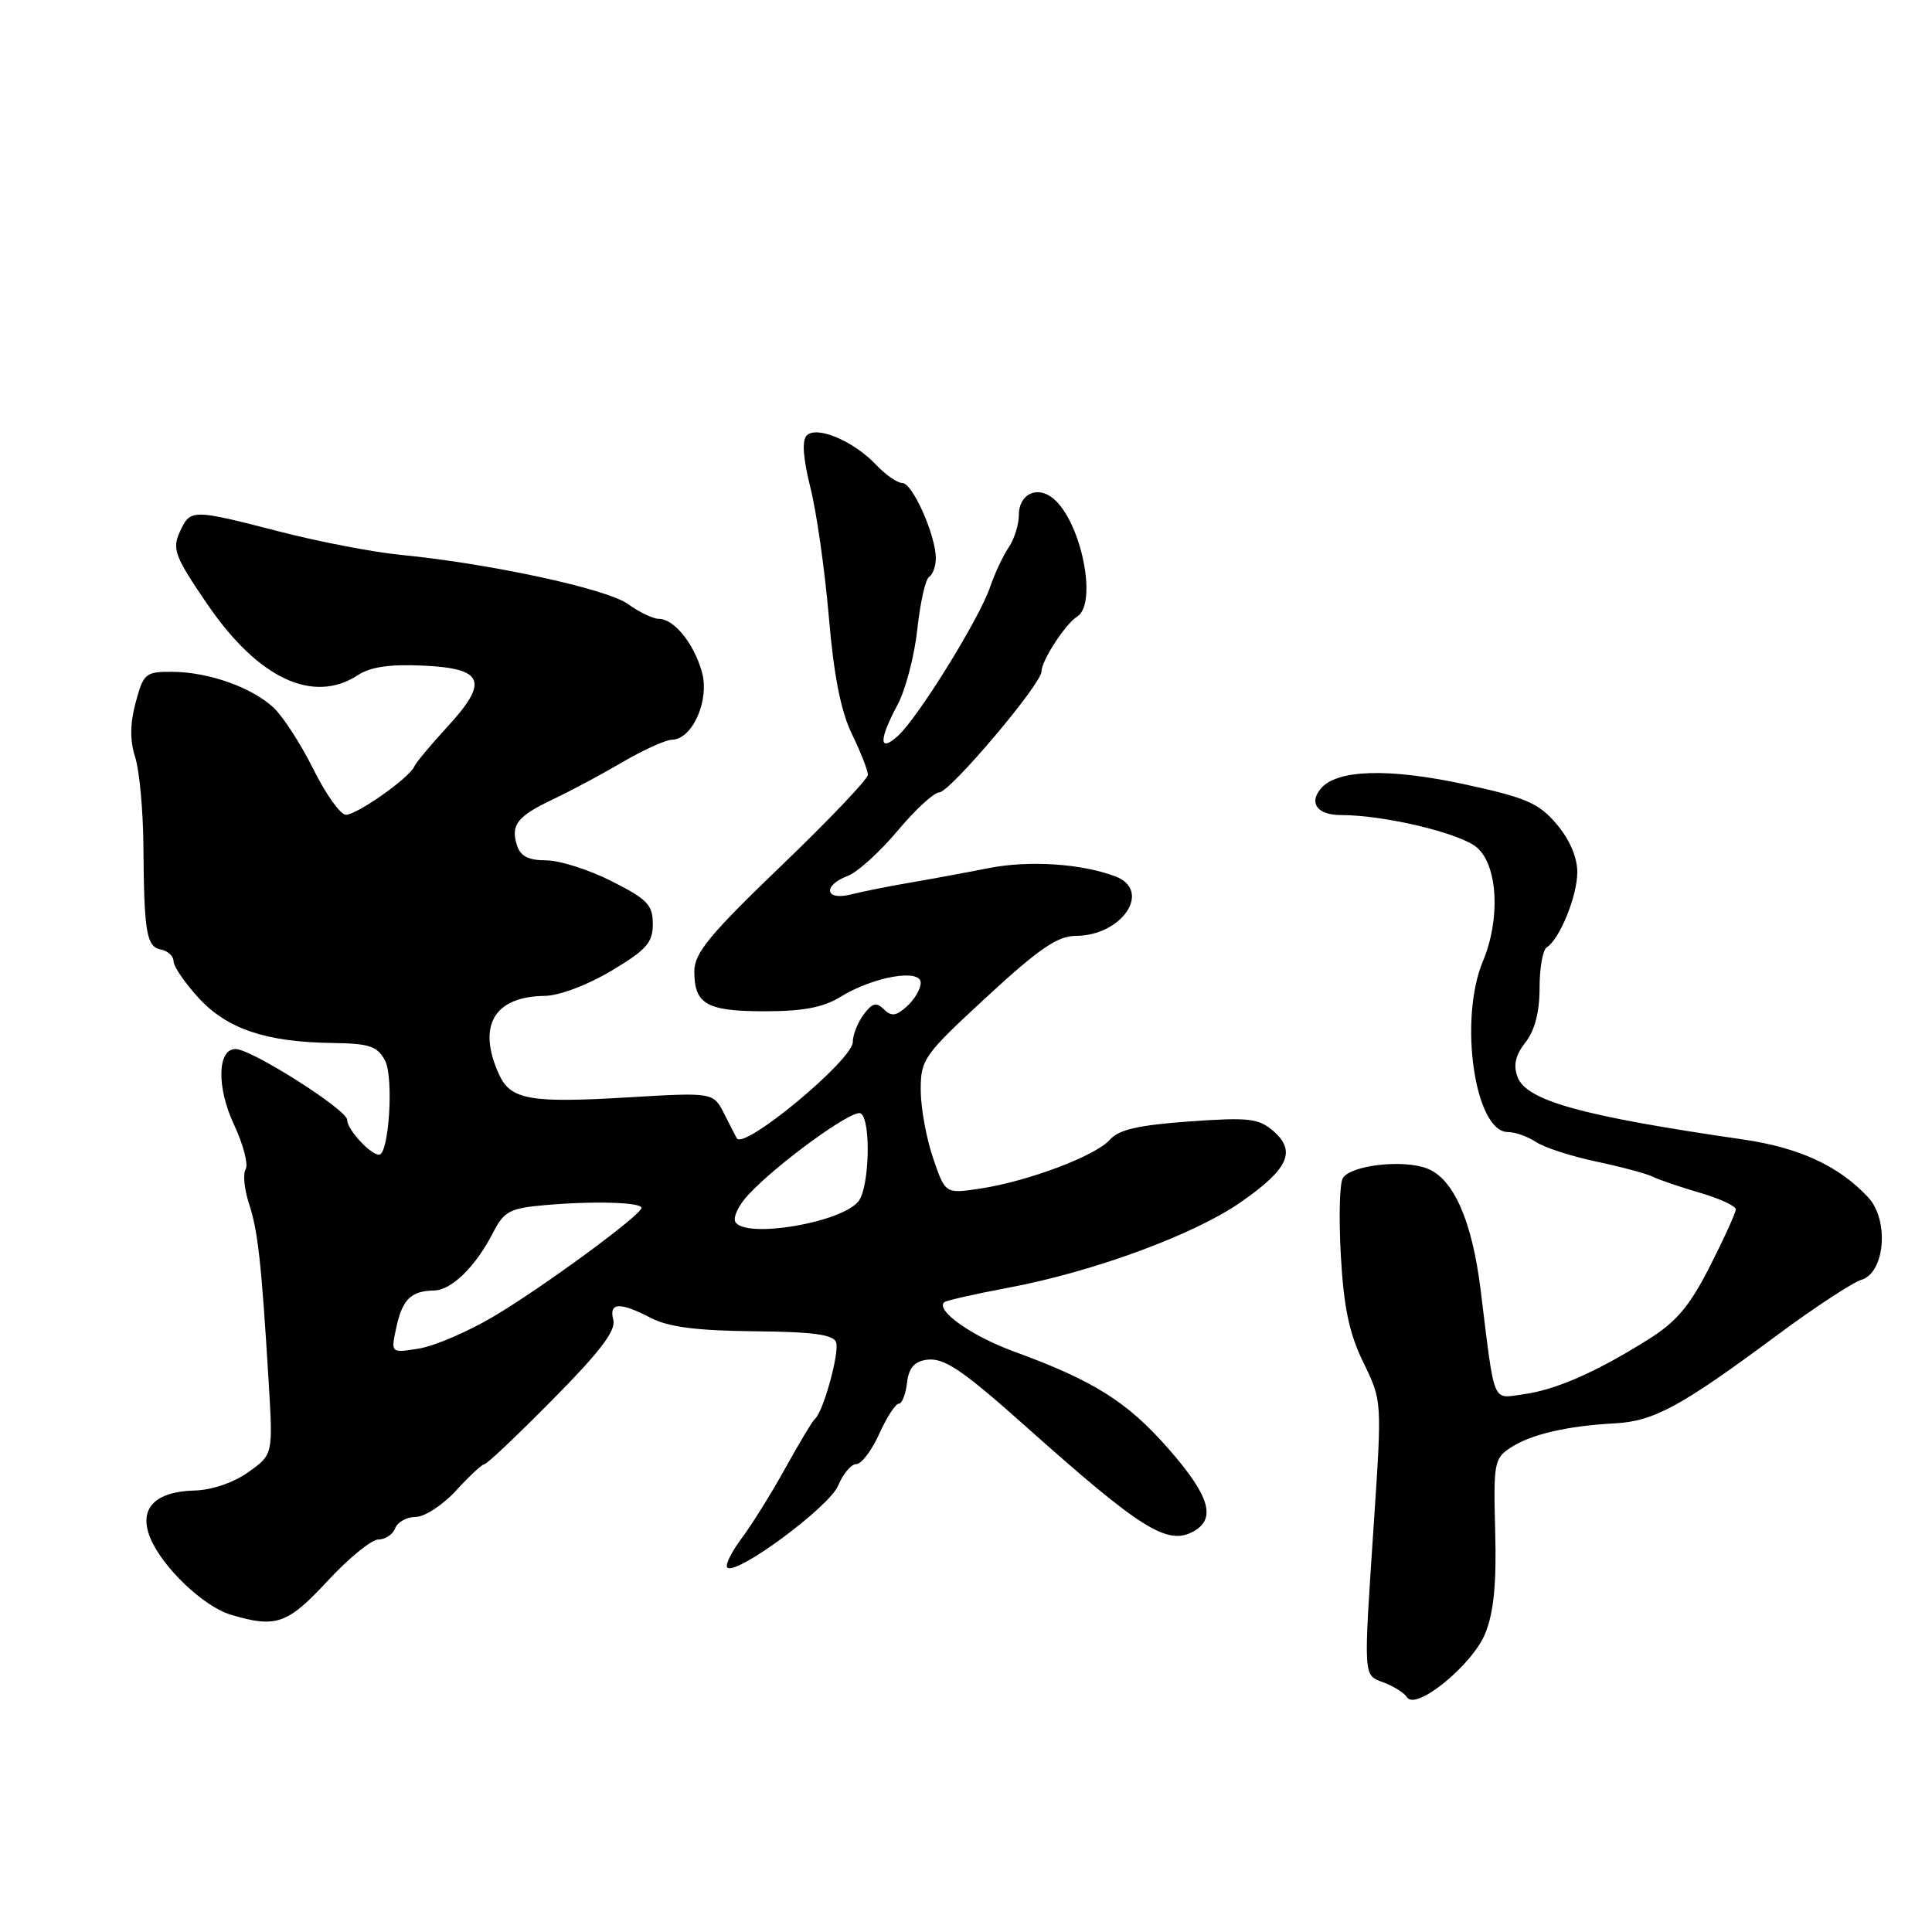 <?xml version="1.0" encoding="UTF-8" standalone="no"?>
<!DOCTYPE svg PUBLIC "-//W3C//DTD SVG 1.1//EN" "http://www.w3.org/Graphics/SVG/1.1/DTD/svg11.dtd" >
<svg xmlns="http://www.w3.org/2000/svg" xmlns:xlink="http://www.w3.org/1999/xlink" version="1.1" viewBox="0 0 256 256">
 <g >
 <path fill="currentColor"
d=" M 196.81 216.42 C 197.94 213.61 198.31 209.79 198.12 202.91 C 197.88 193.84 197.99 193.24 200.18 191.81 C 202.88 190.05 207.65 188.94 214.00 188.60 C 219.15 188.32 222.74 186.37 235.50 176.90 C 240.45 173.23 245.47 169.94 246.65 169.58 C 249.78 168.63 250.35 161.66 247.53 158.64 C 243.67 154.49 238.40 152.06 230.93 150.98 C 209.57 147.88 202.25 145.85 201.08 142.70 C 200.50 141.13 200.80 139.82 202.13 138.12 C 203.37 136.54 204.00 134.10 204.00 130.92 C 204.00 128.28 204.42 125.86 204.94 125.54 C 206.66 124.47 209.00 118.73 209.00 115.56 C 209.00 113.59 207.98 111.22 206.25 109.19 C 203.87 106.40 202.23 105.69 194.00 103.91 C 183.97 101.75 177.11 101.96 175.00 104.51 C 173.39 106.44 174.60 108.00 177.69 108.00 C 183.51 108.00 193.61 110.43 195.75 112.34 C 198.47 114.77 198.83 121.78 196.50 127.35 C 193.25 135.13 195.42 150.00 199.80 150.00 C 200.77 150.00 202.44 150.60 203.53 151.32 C 204.61 152.05 208.20 153.21 211.50 153.91 C 214.80 154.61 218.18 155.51 219.00 155.92 C 219.82 156.33 222.64 157.29 225.25 158.05 C 227.86 158.81 230.00 159.80 230.00 160.24 C 230.00 160.69 228.46 164.08 226.58 167.77 C 223.89 173.07 222.15 175.14 218.38 177.50 C 211.50 181.82 206.13 184.17 201.86 184.75 C 197.65 185.31 198.11 186.43 196.19 170.91 C 195.05 161.73 192.61 156.19 189.10 154.83 C 185.91 153.60 178.99 154.39 177.93 156.11 C 177.50 156.80 177.39 161.45 177.67 166.43 C 178.06 173.29 178.79 176.73 180.66 180.55 C 183.12 185.59 183.12 185.61 182.06 201.53 C 180.65 222.77 180.59 221.89 183.40 222.96 C 184.72 223.47 186.09 224.33 186.43 224.89 C 187.59 226.76 195.14 220.59 196.81 216.42 Z  M 43.40 209.49 C 46.20 206.46 49.24 203.99 50.14 203.99 C 51.05 204.00 52.05 203.32 52.36 202.50 C 52.68 201.68 53.90 201.00 55.08 201.00 C 56.26 201.00 58.67 199.43 60.44 197.50 C 62.20 195.57 63.90 194.00 64.21 194.00 C 64.53 194.00 68.60 190.14 73.27 185.41 C 79.50 179.12 81.63 176.31 81.27 174.91 C 80.65 172.56 82.10 172.48 86.28 174.65 C 88.59 175.84 92.33 176.32 99.90 176.40 C 107.76 176.47 110.45 176.84 110.79 177.87 C 111.25 179.25 109.09 187.08 107.99 188.00 C 107.66 188.28 105.91 191.20 104.08 194.50 C 102.26 197.80 99.65 201.99 98.28 203.82 C 96.92 205.64 96.05 207.39 96.37 207.70 C 97.50 208.84 109.88 199.69 111.06 196.85 C 111.71 195.28 112.79 194.00 113.47 194.00 C 114.14 194.00 115.51 192.20 116.50 190.00 C 117.49 187.80 118.66 186.00 119.09 186.00 C 119.52 186.00 120.01 184.76 120.18 183.25 C 120.41 181.27 121.14 180.41 122.77 180.18 C 125.07 179.85 127.45 181.46 136.00 189.08 C 151.14 202.58 154.65 204.79 158.07 202.96 C 161.23 201.27 160.31 198.20 154.75 191.88 C 149.32 185.71 144.91 182.94 134.32 179.07 C 128.75 177.03 123.99 173.67 125.10 172.56 C 125.34 172.33 129.12 171.47 133.51 170.65 C 144.89 168.52 158.26 163.60 164.49 159.24 C 170.75 154.87 171.80 152.51 168.69 149.84 C 166.76 148.18 165.44 148.04 157.56 148.60 C 150.81 149.09 148.24 149.68 147.06 151.02 C 145.18 153.16 136.18 156.55 129.84 157.50 C 125.25 158.19 125.25 158.19 123.63 153.42 C 122.73 150.79 122.00 146.74 122.00 144.40 C 122.00 140.36 122.40 139.80 130.75 132.09 C 137.66 125.71 140.14 124.02 142.53 124.01 C 148.73 123.99 152.72 117.96 147.75 116.11 C 143.22 114.42 136.36 113.98 131.00 115.03 C 127.97 115.63 123.25 116.50 120.50 116.97 C 117.75 117.44 114.26 118.14 112.75 118.52 C 109.32 119.39 108.97 117.34 112.33 116.06 C 113.62 115.58 116.58 112.89 118.93 110.09 C 121.27 107.29 123.76 105.00 124.45 105.00 C 125.85 105.00 138.00 90.64 138.00 88.98 C 138.00 87.55 141.16 82.68 142.73 81.70 C 145.47 79.98 143.28 69.14 139.57 66.06 C 137.44 64.29 135.00 65.46 135.00 68.25 C 135.00 69.52 134.40 71.44 133.66 72.53 C 132.92 73.61 131.80 75.99 131.18 77.82 C 129.77 81.98 121.63 95.12 118.98 97.51 C 116.45 99.80 116.43 98.05 118.93 93.39 C 119.99 91.41 121.17 86.90 121.55 83.38 C 121.93 79.85 122.63 76.73 123.12 76.43 C 123.60 76.13 124.00 75.02 124.00 73.96 C 124.00 70.94 120.91 64.00 119.57 64.00 C 118.90 64.00 117.33 62.91 116.08 61.58 C 113.13 58.45 108.23 56.37 106.90 57.70 C 106.24 58.36 106.41 60.70 107.38 64.60 C 108.20 67.84 109.29 75.54 109.82 81.69 C 110.48 89.50 111.41 94.21 112.88 97.26 C 114.05 99.66 115.00 102.10 115.00 102.66 C 115.00 103.23 109.83 108.67 103.50 114.74 C 94.01 123.86 92.00 126.30 92.00 128.70 C 92.00 133.07 93.63 134.00 101.33 134.00 C 106.41 134.00 109.10 133.49 111.38 132.08 C 115.75 129.40 122.00 128.31 122.00 130.23 C 122.00 131.03 121.18 132.43 120.19 133.33 C 118.74 134.64 118.12 134.72 117.12 133.74 C 116.12 132.75 115.57 132.90 114.43 134.44 C 113.64 135.51 113.00 137.14 113.00 138.07 C 113.00 140.44 98.58 152.42 97.63 150.83 C 97.52 150.65 96.78 149.20 95.98 147.62 C 94.52 144.74 94.52 144.74 83.33 145.40 C 70.26 146.19 67.65 145.73 66.13 142.38 C 63.19 135.93 65.45 132.04 72.18 131.96 C 74.09 131.94 77.84 130.53 81.00 128.64 C 85.66 125.86 86.50 124.91 86.50 122.44 C 86.50 119.90 85.78 119.15 81.04 116.76 C 78.04 115.24 74.14 114.00 72.36 114.00 C 70.02 114.00 68.96 113.45 68.50 112.01 C 67.64 109.29 68.53 108.16 73.36 105.87 C 75.64 104.80 79.75 102.59 82.50 100.98 C 85.25 99.37 88.19 98.04 89.03 98.02 C 91.76 97.98 94.07 92.74 93.00 89.01 C 91.91 85.21 89.30 82.00 87.30 82.00 C 86.54 82.00 84.70 81.12 83.21 80.04 C 80.42 78.02 64.89 74.67 53.00 73.51 C 49.42 73.16 42.25 71.78 37.05 70.44 C 25.37 67.43 25.22 67.43 23.81 70.51 C 22.79 72.77 23.17 73.76 27.48 80.07 C 34.20 89.91 41.50 93.34 47.44 89.45 C 49.10 88.36 51.68 87.99 56.14 88.20 C 64.16 88.58 64.81 90.31 59.22 96.37 C 57.06 98.72 55.11 101.06 54.89 101.57 C 54.26 103.07 47.25 108.00 45.82 107.96 C 45.09 107.93 43.16 105.22 41.52 101.92 C 39.88 98.62 37.52 94.96 36.26 93.78 C 33.39 91.08 27.60 89.03 22.79 89.02 C 19.29 89.00 19.01 89.23 17.98 93.07 C 17.22 95.89 17.20 98.10 17.91 100.32 C 18.47 102.07 18.96 107.33 19.00 112.00 C 19.09 123.60 19.40 125.45 21.33 125.82 C 22.25 126.00 23.00 126.70 23.00 127.38 C 23.00 128.06 24.49 130.23 26.30 132.21 C 30.08 136.34 35.20 138.07 43.98 138.20 C 48.96 138.27 49.99 138.61 51.02 140.53 C 52.19 142.72 51.54 153.00 50.23 153.00 C 49.07 153.00 46.00 149.65 46.00 148.39 C 46.00 147.05 33.31 139.00 31.21 139.00 C 28.80 139.00 28.69 144.07 30.99 148.98 C 32.23 151.63 32.93 154.30 32.55 154.92 C 32.17 155.53 32.37 157.59 32.99 159.48 C 34.18 163.09 34.64 167.26 35.60 183.12 C 36.18 192.74 36.18 192.74 32.90 195.07 C 30.95 196.46 28.08 197.44 25.80 197.50 C 20.47 197.63 18.32 199.94 19.92 203.80 C 21.53 207.70 26.98 212.88 30.59 213.96 C 36.58 215.75 38.09 215.22 43.40 209.49 Z  M 52.51 175.90 C 53.32 172.17 54.47 171.05 57.50 171.00 C 59.83 170.96 63.02 167.84 65.34 163.32 C 66.80 160.49 67.54 160.10 72.24 159.68 C 78.65 159.12 85.00 159.30 85.00 160.05 C 85.00 160.98 71.91 170.59 65.37 174.46 C 62.01 176.45 57.57 178.36 55.51 178.69 C 51.78 179.30 51.78 179.30 52.51 175.90 Z  M 97.45 161.93 C 97.09 161.34 97.85 159.71 99.15 158.32 C 103.05 154.13 113.03 146.90 114.05 147.53 C 115.44 148.39 115.21 157.35 113.75 159.18 C 111.48 162.02 98.83 164.15 97.45 161.93 Z "/>
</g>
</svg>